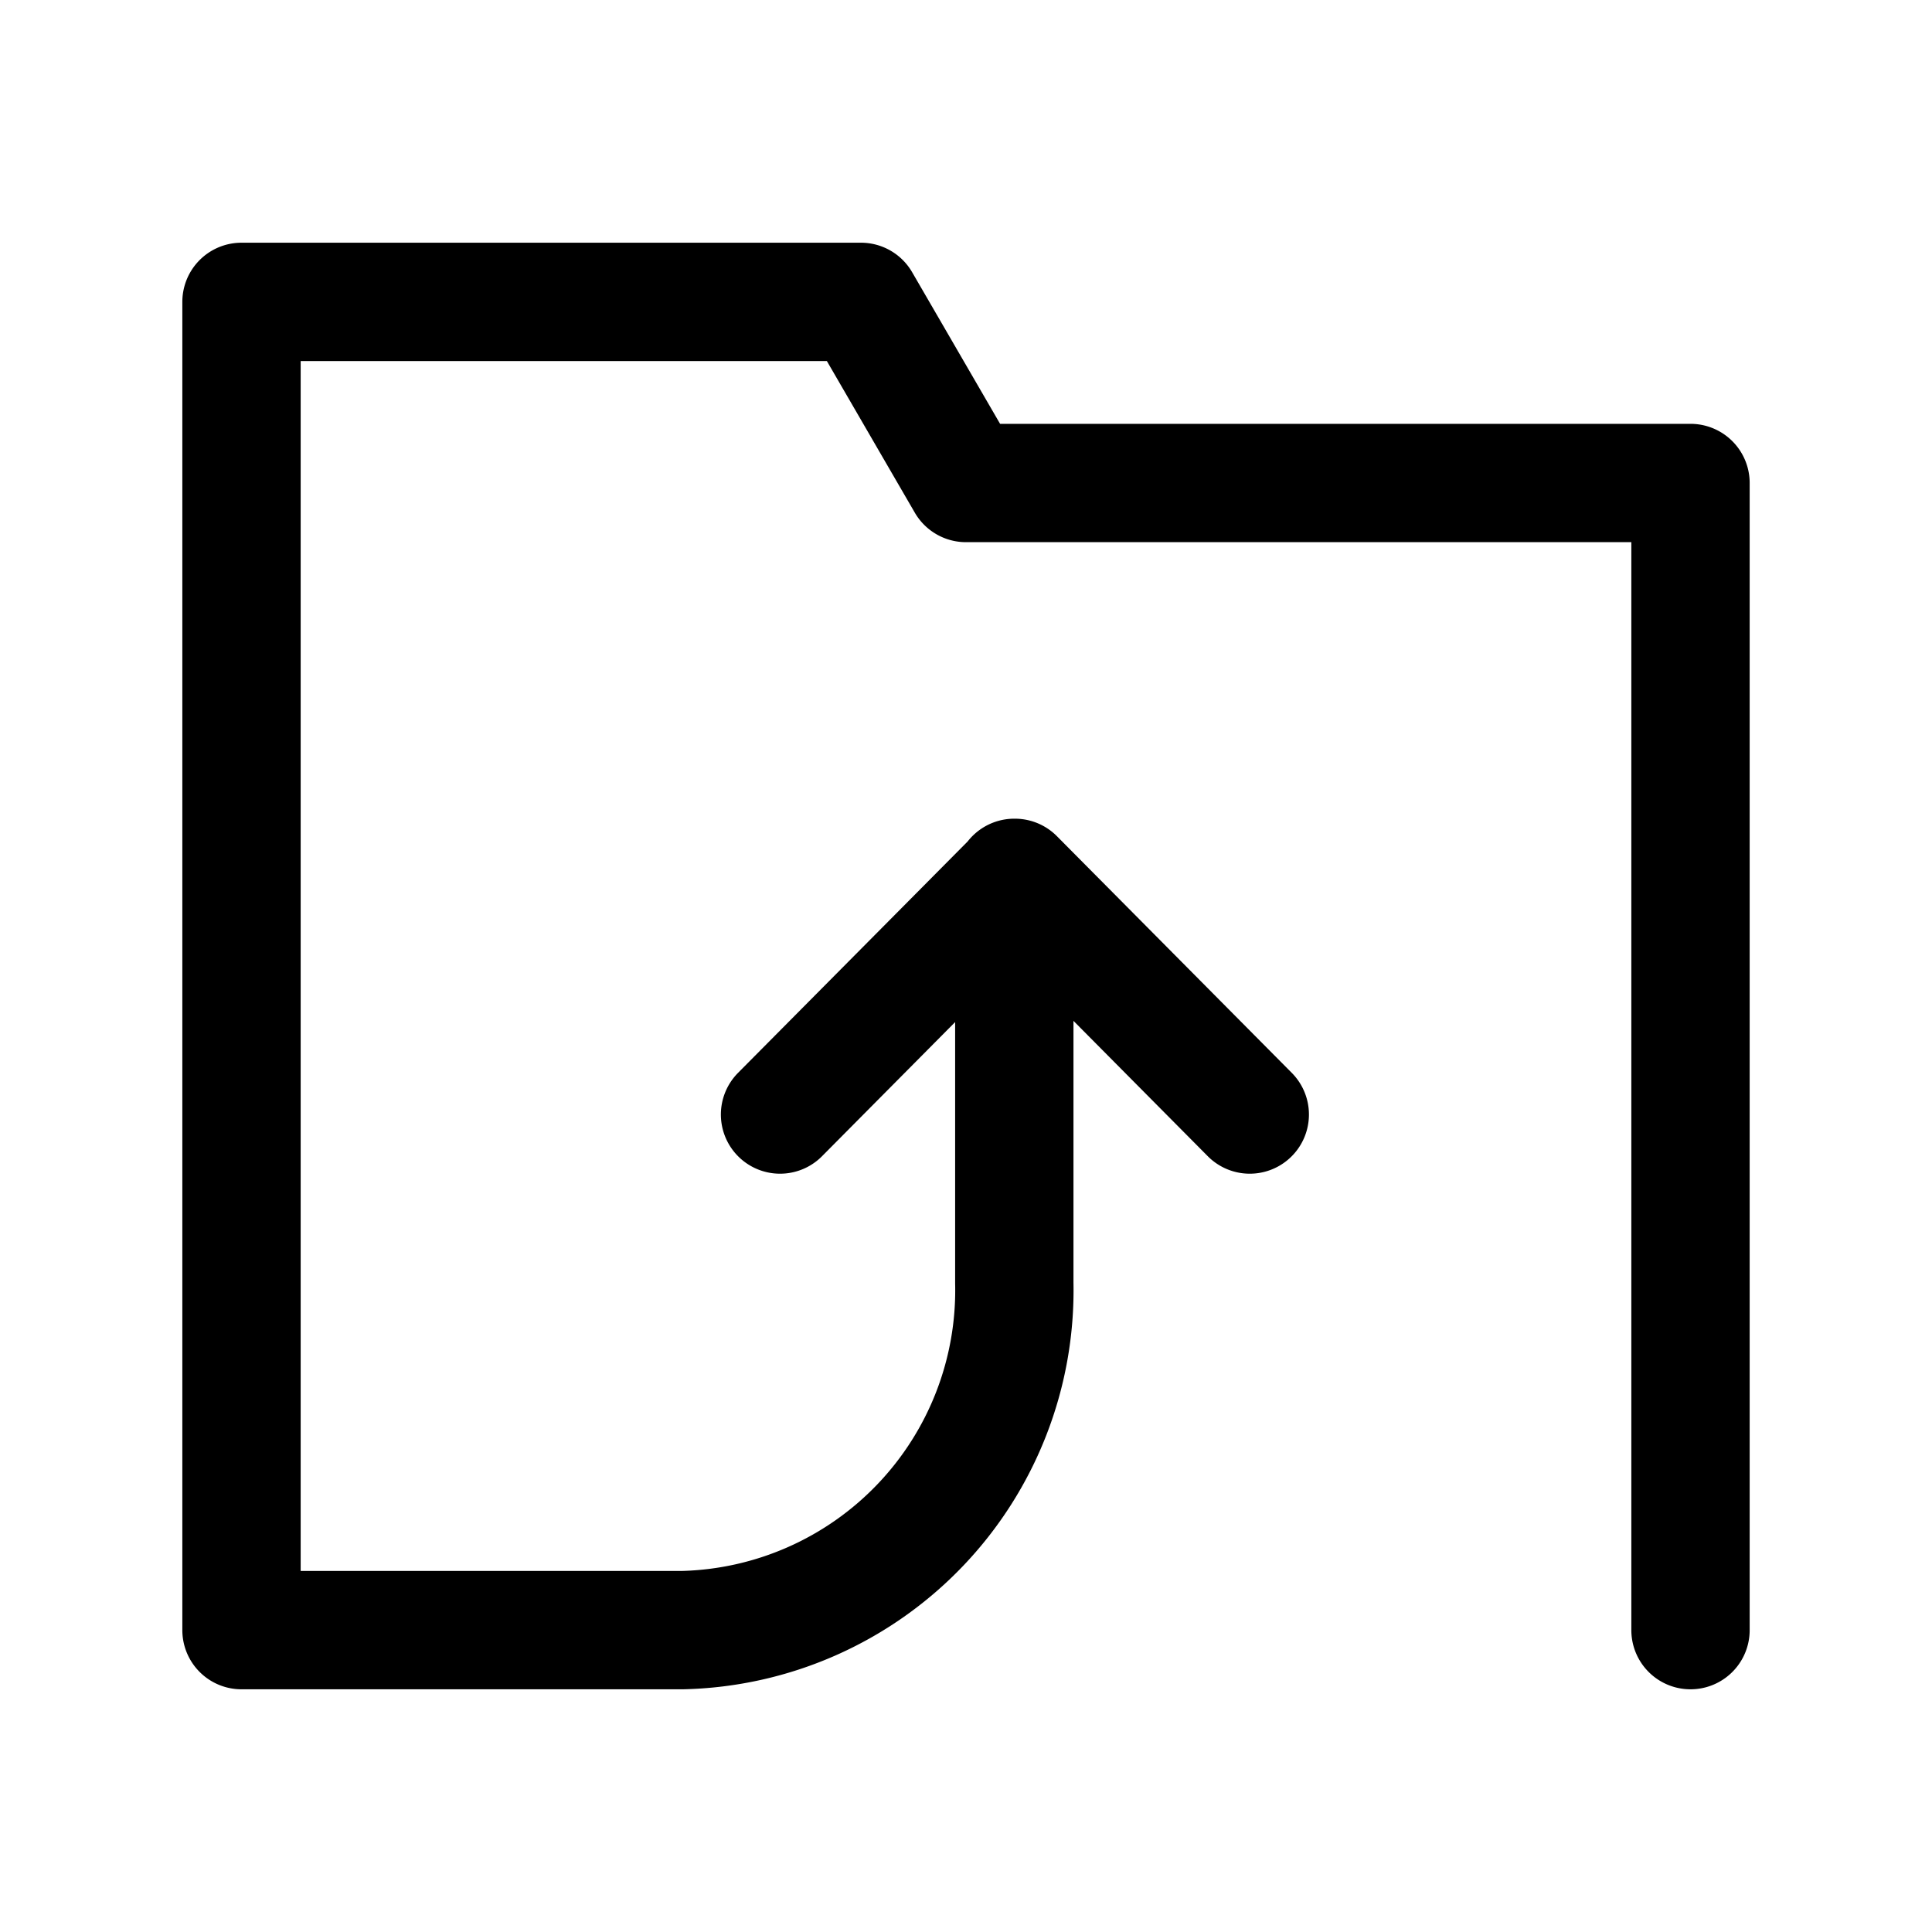 <svg xmlns="http://www.w3.org/2000/svg" aria-hidden="true" viewBox="0 0 32 32">
    <path fill="none" stroke="currentColor" stroke-linecap="round" stroke-linejoin="round" stroke-width="1.96" d="M12.92 18.46l3.89-3.92 3.89 3.92m-3.9-3.92v6.71A5.63 5.63 0 0111.3 27H4V5h10.26L16 8h12v19"/>
</svg>
